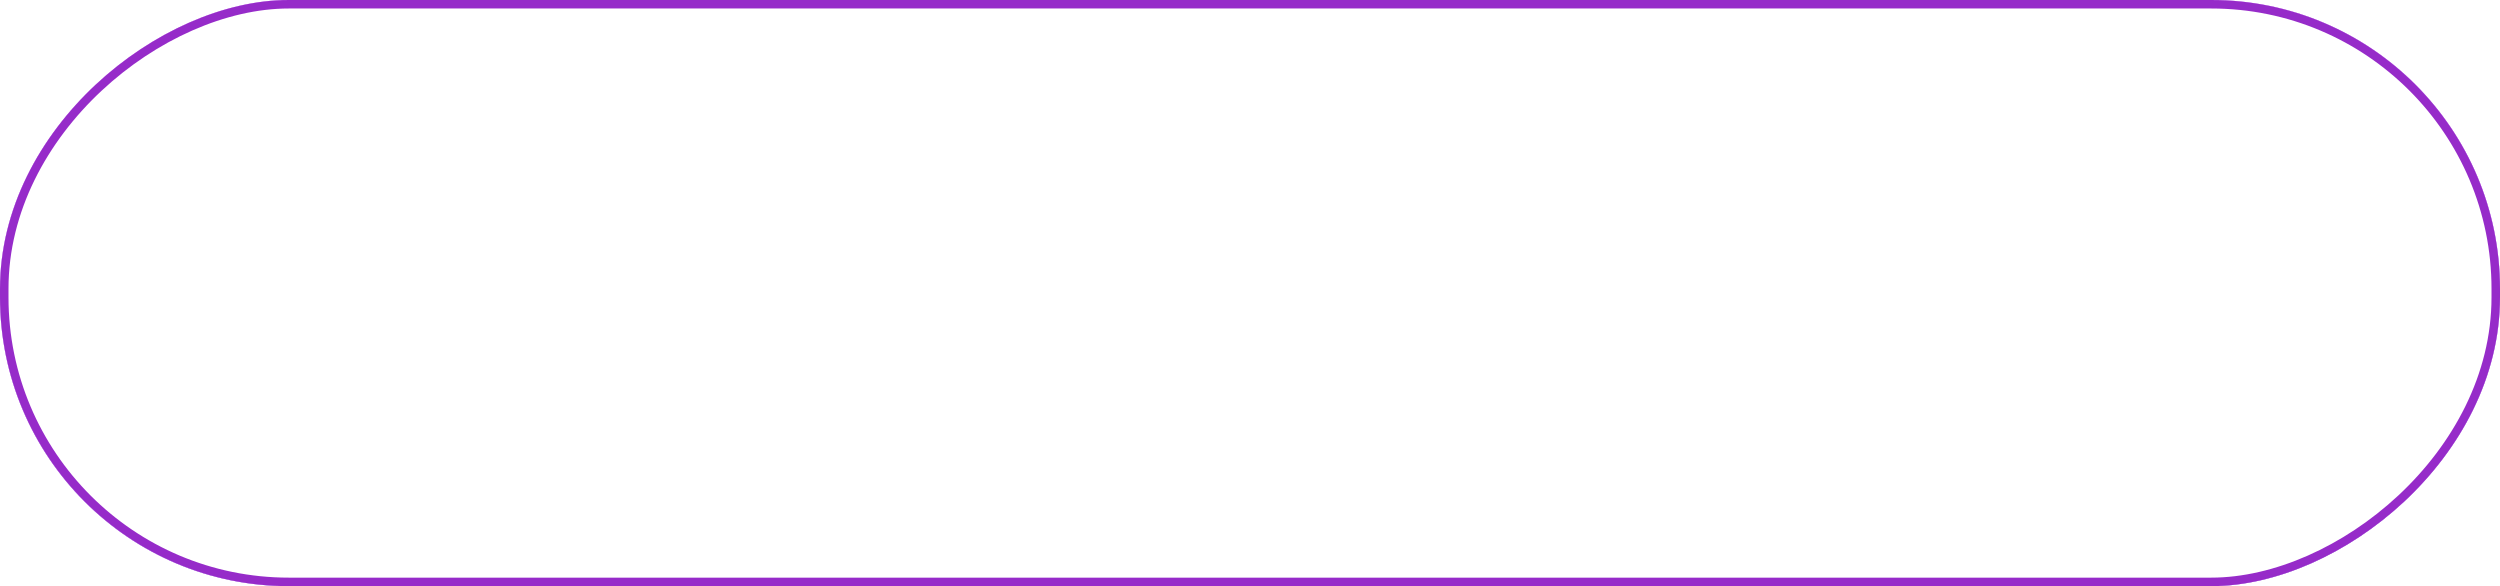<svg xmlns="http://www.w3.org/2000/svg" xmlns:xlink="http://www.w3.org/1999/xlink" width="147.173" height="34.505" viewBox="0 0 147.173 34.505">
  <defs>
    <linearGradient id="linear-gradient" x1="1" y1="0.5" x2="0.046" y2="0.5" gradientUnits="objectBoundingBox">
      <stop offset="0" stop-color="#6200e4"/>
      <stop offset="1" stop-color="#be31ff"/>
    </linearGradient>
    <filter id="Rectangle_1329" x="0" y="0" width="147.173" height="34.505" filterUnits="userSpaceOnUse">
      <feOffset input="SourceAlpha"/>
      <feGaussianBlur stdDeviation="1.5" result="blur"/>
      <feFlood flood-color="#cd68ff" result="color"/>
      <feComposite operator="out" in="SourceGraphic" in2="blur"/>
      <feComposite operator="in" in="color"/>
      <feComposite operator="in" in2="SourceGraphic"/>
    </filter>
  </defs>
  <g data-type="innerShadowGroup">
    <rect id="Rectangle_1329-2" data-name="Rectangle 1329" width="34.505" height="147.173" rx="17" transform="translate(147.173) rotate(90)" fill="url(#linear-gradient)"/>
    <g transform="matrix(1, 0, 0, 1, 0, 0)" filter="url(#Rectangle_1329)">
      <rect id="Rectangle_1329-3" data-name="Rectangle 1329" width="34.505" height="147.173" rx="17" transform="translate(147.17) rotate(90)" fill="#fff"/>
    </g>
    <g id="Rectangle_1329-4" data-name="Rectangle 1329" transform="translate(147.173) rotate(90)" fill="none" stroke="#962bc9" stroke-linecap="round" stroke-width="0.5">
      <rect width="34.505" height="147.173" rx="17" stroke="none"/>
      <rect x="0.25" y="0.25" width="34.005" height="146.673" rx="16.75" fill="none"/>
    </g>
  </g>
</svg>

